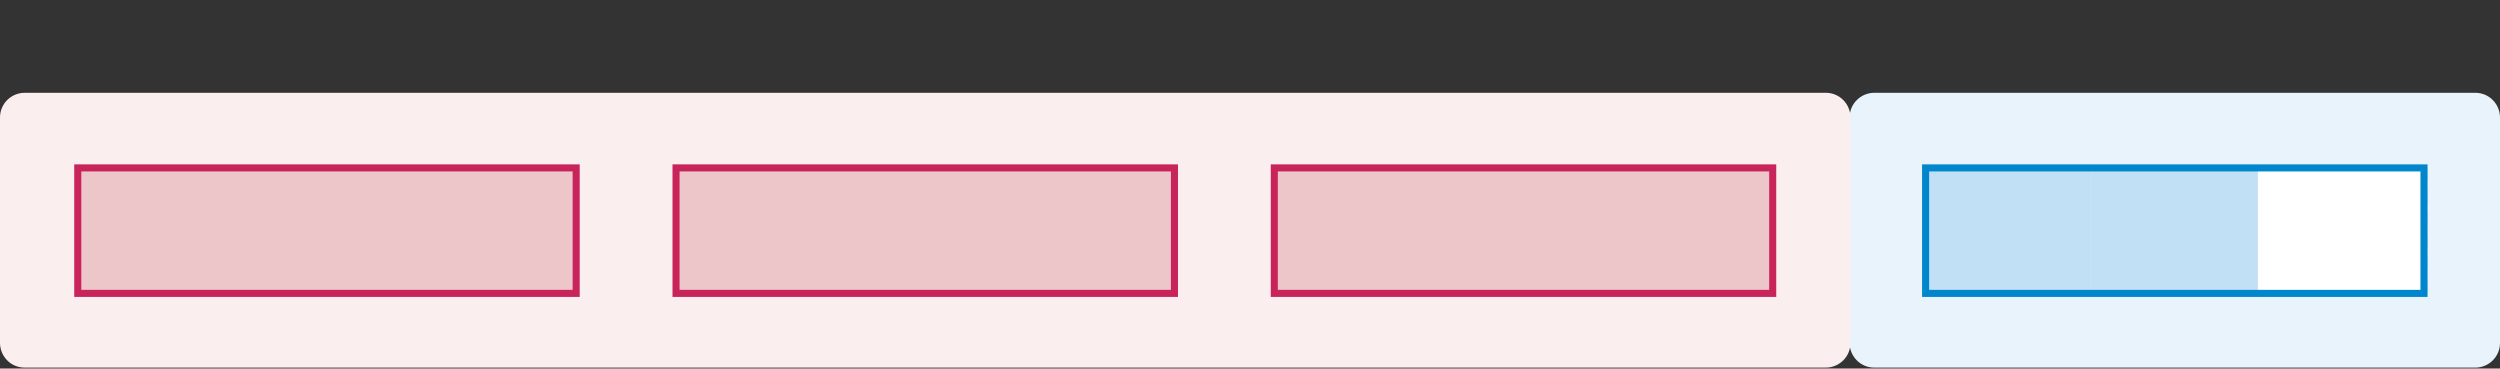 <?xml version="1.0" encoding="utf-8"?>
<!-- Generator: Adobe Illustrator 23.0.0, SVG Export Plug-In . SVG Version: 6.00 Build 0)  -->
<svg version="1.1" id="레이어_1" xmlns="http://www.w3.org/2000/svg" xmlns:xlink="http://www.w3.org/1999/xlink" x="0px"
	 y="0px" width="282.9px" height="41.7px" viewBox="0 0 282.9 41.7" style="enable-background:new 0 0 282.9 41.7;"
	 xml:space="preserve">
<rect x="0" y="0" width="282.9" height="41.7" fill="#333333" stroke="none"/>
<style type="text/css">
	.st0{clip-path:url(#SVGID_2_);fill:#E8F3FB;}
	.st1{clip-path:url(#SVGID_2_);fill:#FAEEEE;}
	.st2{clip-path:url(#SVGID_2_);}
	.st3{fill:#EDC6C9;}
	.st4{fill:none;stroke:#C8245B;stroke-width:0.8;}
	.st5{fill:#C1DFF5;}
	.st6{fill:#FFFFFF;}
	.st7{fill:none;stroke:#0086CD;stroke-width:0.8;}
	.st8{clip-path:url(#SVGID_2_);fill:none;stroke:#0086CD;stroke-width:0.5;stroke-dasharray:1.5,1;}
	.st9{display:none;}
	.st10{display:inline;fill:none;stroke:#F19EC2;stroke-width:4.000000e-03;}
	.st11{display:inline;fill:none;stroke:#E4007F;stroke-width:4.000000e-03;}
	.st12{display:inline;}
	.st13{fill:#E4007F;}
	.st14{display:inline;fill:none;stroke:#F19EC2;stroke-width:3.000000e-03;}
	.st15{display:inline;fill:none;stroke:#E4007F;stroke-width:3.000000e-03;}
	.st16{display:inline;fill:#E4007F;}
	.st17{display:inline;fill:none;stroke:#0086CD;stroke-width:0.5;stroke-dasharray:1.5,1;}
</style>
<g>
	<defs>
		<rect id="SVGID_1_" width="282.9" height="41.7"/>
	</defs>
	<clipPath id="SVGID_2_">
		<use xlink:href="#SVGID_1_"  style="overflow:visible;"/>
	</clipPath>
	<path class="st0" d="M280.1,10.5c1.6,0,2.8,1.3,2.8,2.8v25.5c0,1.6-1.3,2.8-2.8,2.8h-68c-1.6,0-2.8-1.3-2.8-2.8V13.3
		c0-1.6,1.3-2.8,2.8-2.8H280.1z"/>
	<path class="st1" d="M206.6,10.5c1.6,0,2.8,1.3,2.8,2.8v25.5c0,1.6-1.3,2.8-2.8,2.8H2.8c-1.6,0-2.8-1.3-2.8-2.8V13.3
		c0-1.6,1.3-2.8,2.8-2.8H206.6z"/>
	<g class="st2">
		<rect x="8.8" y="19" class="st3" width="56.4" height="14.2"/>
		<rect x="8.8" y="19" class="st4" width="56.4" height="14.2"/>
		<rect x="76.5" y="19" class="st3" width="56.4" height="14.2"/>
		<rect x="76.5" y="19" class="st4" width="56.4" height="14.2"/>
		<rect x="144.2" y="19" class="st3" width="56.4" height="14.2"/>
		<rect x="144.2" y="19" class="st4" width="56.4" height="14.2"/>
	</g>
	<g class="st2">
		<g>
			<rect x="217.9" y="19" class="st5" width="18.8" height="14.2"/>
		</g>
		<rect x="255.5" y="19" class="st6" width="18.8" height="14.2"/>
		<rect x="236.7" y="19" class="st5" width="18.8" height="14.2"/>
		<rect x="217.9" y="19" class="st7" width="56.4" height="14.2"/>
	</g>
	<path class="st8" d="M217.9,33.1V19 M274.4,19v14.2"/>
</g>
<g class="st9">
	<path class="st10" d="M73.2,35c0,0,0-3.5,0-9.6c0-1.5,0-3.2,0-5l0-2.9c0.4-0.7-1-0.6,1-1.9l1.6,0c4.2,0,9,0,14.2-0.1
		c20.8-0.1,48.4-0.2,75.6-0.3c0,0,7.4,0,18.7,0c2.8,0,5.9,0,9.1,0c1.6,0,3.3,0,5,0l2.6,0l1.3,0h0.7h0.1h0c-0.2-0.2,2,2,1.1,1.1v0.2
		v0.3c0,3.6,0,7.3,0,11.1l0,5.7l0,1.4l0,0.7v0.2V36c-2.1,2.1-0.6,0.6-1.1,1h0h-0.4l-2.9,0c-31.2,0-63.9,0-70.2-0.1
		c0,0-34.3,0-54.6-0.2"/>
	<path class="st11" d="M197,36.6c0,0-84.6-0.1-103.1-0.2 M199.3,37c0.6,0,1.4,0,2.5,0l0.8,0l0.4,0h0c0.5-0.5-1,1,1.1-1v0v-0.1v-0.1
		l0-0.2c0-0.6,0-1.3,0-2c0-2.9,0-6.5,0-10.5c0-2,0-4.1,0-6.4v-0.4v-0.1v0c-2.1-2.1-0.6-0.6-1.1-1.1H203h-0.2l-0.8,0h-1.7h-3.5
		c-4.7,0-9.5,0-14.3,0c-19.1,0-37.1,0-37.1,0c-14.3,0-36.9,0.1-55.9,0.2c-4.7,0-9.3,0.1-13.4,0.1l-1.5,0l-0.7,0
		c-1.5,1.7-0.4,0.9-0.8,1.5l0,2.8c0,1.8,0,3.5,0,5.1c0,6.2,0.1,10.1,0.1,10.1"/>
	<path class="st10" d="M203,18.3c0,0,0,6.1,0,15.3c1,3.5-2.4,1.8-4.9,2.2c-2.7,0-5.5,0-8.4,0c-5.9,0-12.1,0-18.5,0
		c-25.4-0.1-51.8-0.1-55.8-0.2"/>
	<g class="st12">
		<path class="st13" d="M74.8,30.3c0,0,0.4,1.6-0.2,1.5l-0.5,0.6L73.7,34l-0.4-0.5c0,0,0-1-0.1-7.8c0-1.7,0-3.8,0-6.2l0-1.9l0-1
			l0-0.3c1.3-1.3,0.5-0.4,0.9-0.6l0.5,0c1.5,0,3.1,0,4.8,0c6.9,0,15.8-0.1,27.3-0.1c0,0,18.4-0.2,43.3-0.2c0,0,11.3,0,28.4,0
			c4.3,0,8.9,0,13.8,0c2.5,0,5,0,7.6,0l2,0l1,0c0.6,0.4-0.5-1,1.4,1l0,0.5l0,4c0,2.7,0,5.4,0,8.2l0,4.2l0,2.1v0.5V36
			c-1.9,1.8-0.6,0.5-1,0.9l-0.3,0l-1.1,0c-5.7,0-11.5,0-17.4,0c-46.7-0.1-95.2-0.1-101.9-0.2c0,0,113,0.3,120.1,0.2
			c0,0-108-0.2-116.3-0.4c0,0,104.8,0.3,114.1,0c0,0-96.5-0.3-108.1-0.5c0,0,18.5,0.1,23.5,0.1l-8.6-0.1l13.9,0l8,0.1
			c0,0-21.7-0.2-23.3-0.3c0,0-9.9,0.1,29.3,0.1c0,0,23.2,0.1,63.7,0.1l3.9,0c1.1,0,0.3-2.2,0.6-3.3c0-2.7,0-5.4,0-8.2
			c-0.1-2.6,0.2-6.1-0.3-8.2c-2.9,0-5.9,0-9,0c-12.2,0-25.4,0.1-39.5,0.1c-14.1,0.1-29.1,0.2-44.9,0.3c-7.9,0.1-16,0.1-24.3,0.2
			L78.9,17l-3.2,0l-1.6,0c1-1.7,0.3,0.4,0.5,0.5C74.7,21.7,74.8,26,74.8,30.3"/>
		<path class="st13" d="M147.4,1.7c0,0-0.3-0.1,0.1-0.2l0.3-0.2l0.2-0.2l0.2,0c-0.6-0.1,1.8,0.6-0.8,6c0,0.1-1.4,1.8-3.9,3.5
			c0-0.5-1.1,1.9-3.8,0.1c-0.5-0.6-1.9-2.5-0.3-3.9c0.9-1.4,3.8-0.9,4.2,0.9c1.3,3.5-2.3,5.8-4.2,6.5c-2.1,0.9-3.8,1.1-4.2,1.1
			c0-0.1,3.4-0.3,6.4-2.5c1.5-1,2.6-3.1,2.1-4.7c-0.4-1.6-1.9-2.2-2.1-2.1c0-0.1,1.2,0.2,1.9,1.5c0.7,1.3,0.2,3.4-1.1,4.6
			c-2.7,2.4-6.3,2.8-6.7,2.9c0,0,3.2-0.4,5.9-2.3c3.6-2.1,1.5-6.9,0.3-6.4c0.1-0.6,3.3,2.7,0.6,5.4c-2.2,2.3-5.5,2.8-6.2,2.9
			c0,0,2.1-0.5,2.6-0.8l-1,0.3c0.5-0.1,1-0.4,1.5-0.6l0.9-0.4c0,0.1-2.3,1-2.6,0.9c-0.1-0.1-0.9,0.7,3.1-1.4c0,0,0.6-0.3,1.5-1.2
			c0.8-0.7,1.8-3.3-0.4-4.7c-1-0.5-2.8,0.6-2.5,1.9c0.3,1.4,1.8,2.7,3.3,1.5C145.1,8.4,148.8,5.5,147.4,1.7"/>
	</g>
	<path class="st14" d="M148.2,0.8c-0.1,0,0.9,1.7,0.2,4.3c-1.1,2.6-3.4,4.8-6.8,6.3c0.3,0.2-1.8,0-2.4-1.4C137.8,9,139,5.1,142,6
		c2.5,1.1,2.2,4.2,1.1,5.5c-1,1.4-2.2,1.9-2.5,2.1c0.1,0.2-3.9,1.8-6.3,1.9"/>
	<path class="st15" d="M142.2,6.4c0-0.4,2.7,2.5,0.4,5.1c-1.9,2.3-5.1,2.9-6.1,3.2 M142,6c-0.2-0.3-1.7-0.3-2.5,0.5
		c-1.3,0.6-1.1,3-0.2,3.8c0.5,1.4,3,1.4,3.5,0.8c0.8-0.4,1.2-0.8,1.2-0.8c1.3-1.1,3.7-2.6,4.5-5.2c0.7-2.4-0.3-4.3-0.2-4.3"/>
	<path class="st14" d="M139.6,7.5c0,0,0.5-0.6,1.5-0.8c1-0.1,2.2,1.3,1.9,2.7c-0.5,3-4.1,4-4.3,4.1"/>
	<path class="st16" d="M151.4,6.1c0,0,0.2,0-0.1,0.1L151,6.4l-0.2,0.1l-0.2,0.1c0,0-0.1-0.2-1-2.1c0,0-0.4-0.7-0.8-1.8
		c0,0-0.2-0.5-0.4-1.2c0.2-0.2-1.1-1.2,0.4-0.8l-1.4,0.8c-1.9,1.1-3.8,2.2-4.1,2.3c0,0,4.5-2.5,4.8-2.7c0,0-4.3,2.4-4.7,2.5
		c0,0,4.2-2.3,4.5-2.6c0,0-3.9,2.1-4.4,2.2c0,0,0.8-0.4,0.9-0.5L144,2.7l0.5-0.3l0.3-0.2c0,0-0.9,0.4-1,0.4c0,0-0.4,0.3,1.2-0.7
		c0,0,1-0.5,2.5-1.4c1-1.2,1.3,0.7,1.8,1.7C150,3.4,150.6,4.7,151.4,6.1"/>
	<path class="st14" d="M150.5,6.7c0,0-1.1-2.3-2-4.6c0,0-0.1-0.3-0.3-0.8l-0.3-0.8c1.8,0.6,0,0.5,0.2,0.7c-1.2,0.7-2.5,1.5-2.8,1.6
		c0,0-1.4,0.8-2.2,1.2"/>
	<path class="st15" d="M147.7,0.9c0,0-3.4,1.9-4.1,2.3 M148,1.1c0.1,0,0.3-0.2,0.7-0.4c-1.7-0.9-0.2,0.4-0.5,0.5
		c0.3,0.8,0.6,1.6,0.6,1.6c0.4,1.2,1.7,3.8,1.7,3.8"/>
	<path class="st14" d="M148.6,0c-0.2-0.2-4,2.1-4.4,2.2"/>
</g>
<g class="st9">
	<line class="st17" x1="236.7" y1="19" x2="236.7" y2="33.1"/>
	<line class="st17" x1="255.5" y1="19" x2="255.5" y2="33.1"/>
	<path class="st16" d="M237.7,33.8c0,0,0.4,0.4-0.2,0.4l-0.5,0.2l-0.4,0.4l-0.4-0.1c0,0-0.1-1-0.3-12.7c0,0-0.1-1.2-0.1-3.1
		c0-0.5,0-1,0-1.6l0-0.9c2-2,1.1-0.6,1.8-1c1.3,0,2.8,0,4.4,0c0,0,2.8,0,7.2,0c1.1,0,2.3,0,3.5,0l1.9,0c0.7,0.5-0.1-1.1,1.8,1.1l0,1
		c0,2.7,0,5.7,0,8.6c0,3,0,5.9,0,8.8l0,1.1c-1.6,2.1-1,0.6-1.7,1l-2,0c-1.3,0-2.6,0-3.8,0c-4.8,0-8.2-0.1-9.1-0.1
		c0,0,7.1,0.1,14.5,0.1c0.7-0.4,0.3,1,2-1l0-1.4l0-2.7c0-1.8,0-3.4,0-4.9c0-2.9,0-5.1,0-5.5c0,0-0.1,6.8-0.1,13.9l0,0.7
		c-1.5,1.5-0.8,0.4-1.3,0.7l-1.3,0l-2.6,0c-1.7,0-3.3,0-4.7-0.1c-2.9,0-5-0.1-5.5-0.1c0,0,6.6,0.1,13.5,0.1c0.6-0.3,0.4,0.6,1.8-0.6
		l0-1.3l0-2.5c0-1.7,0-3.3,0-4.7c0-2.8,0-4.9-0.1-5.5c0,0-0.1,6.1-0.2,12.6c0.8,2.3-2.6,1.7-3.6,1.7c-1.6,0-3.1-0.1-4.4-0.1
		c-2.7-0.1-4.8-0.1-5.5-0.2c0,0,4.7,0.1,5.9,0.1l-2.2-0.1l3.5,0l2,0.1c0,0-5.5-0.2-5.9-0.3c0,0-2.5,0.1,7.4,0.1c0,0,0.4,0,1.1,0
		c0.4,0,0.8,0,1.3,0c-0.2-0.2,0-1-0.1-1.6c0-2.7,0.1-6.8,0.1-11.9c0-1.3,0-2.6,0-4c0-0.6,0-1.6,0-2l-2.3,0c-3.1,0-6.4,0.1-10,0.2
		c-1.8,0-3.6,0.1-5.5,0.1c-0.9-0.5-0.2,3.2-0.3,4.6C237.4,25.2,237.6,29.4,237.7,33.8"/>
	<path class="st10" d="M236.1,35c0,0-0.1-3.5-0.2-8.8c0-2.6-0.1-5.7-0.1-8.9c0.5-0.7-1.2-0.1,1.2-1.9l1.2,0l2.5,0l5.1-0.1
		c0,0,1.9,0,4.7,0c0.7,0,1.5,0,2.3,0l1.3,0l0.7,0h0.3l0.2,0h0h0c-0.2-0.2,2,2,1,1v0v0.1c0,1.8,0,3.8,0,5.7c0,3.9,0,8,0,11.2
		c0,0.8,0,1.6,0,2.3l0,0.3V36l0,0v0v0c-2,2-0.5,0.5-1,1h-0.1l-0.5,0l-0.9,0c-1.1,0-1.9,0-2.3,0c0,0-8.7,0-13.8-0.2"/>
	<path class="st11" d="M256,22.8c0,0,0,5.3-0.1,11.3c-0.3,0.8,0.7,1.3-0.7,2.4l-2.2,0c-1.5,0-2.9,0-4.3,0c-2.7,0-4.9-0.1-6-0.1
		 M256.5,22.2c0-0.6,0-2.2,0-4.2l0-1.6v-0.1v0v0c-2.1-2.1-0.6-0.6-1.1-1.1h0h-0.1h-0.2h-0.4l-0.9,0h-3.6c-4.8,0-9.4,0-9.4,0
		c-0.9,0-1.9,0-3.1,0l-0.9,0l-0.1,0h-0.1h0c-2,2-0.6,0.6-1,1v0l0,0l0,0.2l0,0.4l0,1.8c0,2.5,0.1,5.1,0.1,7.5
		c0.1,4.8,0.2,8.7,0.2,8.7"/>
	<path class="st10" d="M255.3,16.7c0,0-0.1,6.2-0.1,12.6c0,1.6,0,3.2,0,4.8c0,0.5,0,2.2,0,1.6c-0.7,0-1.4,0-2.1,0
		c-2.6,0-4.5-0.1-5-0.1"/>
	<path class="st16" d="M258.4,1.7c0,0-0.3-0.1,0.1-0.2l0.3-0.2l0.2-0.2l0.2,0c-0.6-0.1,1.8,0.6-0.8,6c0,0.1-1.4,1.8-3.9,3.5
		c0-0.5-1.1,1.9-3.8,0.1c-0.5-0.6-1.9-2.5-0.3-3.9c0.9-1.4,3.8-0.9,4.2,0.9c1.3,3.5-2.3,5.8-4.2,6.5c-2.1,0.9-3.8,1.1-4.2,1.1
		c0-0.1,3.4-0.3,6.4-2.5c1.5-1,2.6-3.1,2.1-4.7c-0.4-1.6-1.9-2.2-2.1-2.1c0-0.1,1.2,0.2,1.9,1.5c0.7,1.3,0.2,3.4-1.1,4.6
		c-2.7,2.4-6.3,2.8-6.7,2.9c0,0,3.2-0.4,5.9-2.3c3.6-2.1,1.5-6.9,0.3-6.4c0.1-0.6,3.3,2.7,0.6,5.4c-2.2,2.3-5.5,2.8-6.2,2.9
		c0,0,2.1-0.5,2.6-0.8l-1,0.3c0.5-0.1,1-0.4,1.5-0.6l0.9-0.4c0,0.1-2.3,1-2.5,0.9c-0.1-0.1-0.9,0.7,3.1-1.4c0,0,0.6-0.3,1.5-1.2
		c0.8-0.7,1.8-3.3-0.4-4.7c-1-0.5-2.8,0.6-2.5,1.9c0.3,1.4,1.8,2.7,3.3,1.5C256.1,8.4,259.8,5.5,258.4,1.7"/>
	<path class="st14" d="M259.2,0.8c-0.1,0,0.9,1.7,0.2,4.3c-1.1,2.6-3.4,4.8-6.8,6.3c0.3,0.2-1.8,0-2.4-1.4C248.8,9,250,5.1,253,6
		c2.5,1.1,2.2,4.2,1.1,5.5c-1,1.4-2.2,1.9-2.5,2.1c0.1,0.2-3.9,1.8-6.3,1.9"/>
	<path class="st15" d="M253.2,6.4c0-0.4,2.7,2.5,0.4,5.1c-1.9,2.3-5.1,2.9-6.1,3.2 M253.1,6c-0.2-0.3-1.7-0.3-2.5,0.5
		c-1.3,0.6-1.1,3-0.2,3.8c0.5,1.4,3,1.4,3.5,0.8c0.8-0.4,1.2-0.8,1.2-0.8c1.3-1.1,3.7-2.6,4.5-5.2c0.7-2.4-0.3-4.3-0.2-4.3"/>
	<path class="st14" d="M250.6,7.5c0,0,0.5-0.6,1.5-0.8c1-0.1,2.2,1.3,1.9,2.7c-0.5,3-4.1,4-4.3,4.1"/>
	<path class="st16" d="M262.4,6.1c0,0,0.2,0-0.1,0.1L262,6.4l-0.2,0.1l-0.2,0.1c0,0-0.1-0.2-1-2.1c0,0-0.4-0.7-0.8-1.8
		c0,0-0.2-0.5-0.4-1.2c0.2-0.2-1.1-1.2,0.4-0.8l-1.4,0.8c-1.9,1.1-3.8,2.2-4.1,2.3c0,0,4.5-2.5,4.8-2.7c0,0-4.3,2.4-4.7,2.5
		c0,0,4.2-2.3,4.5-2.6c0,0-3.9,2.1-4.4,2.2c0,0,0.8-0.4,0.9-0.5L255,2.7l0.5-0.3l0.3-0.2c0,0-0.9,0.4-1,0.4c0,0-0.4,0.3,1.2-0.7
		c0,0,1-0.5,2.5-1.4c1-1.2,1.3,0.7,1.8,1.7C261,3.4,261.6,4.7,262.4,6.1"/>
	<path class="st14" d="M261.5,6.7c0,0-1.1-2.3-2-4.6c0,0-0.1-0.3-0.3-0.8l-0.3-0.8c1.8,0.6,0,0.5,0.2,0.7c-1.2,0.7-2.5,1.5-2.8,1.6
		c0,0-1.4,0.8-2.2,1.2"/>
	<path class="st15" d="M258.7,0.9c0,0-3.4,1.9-4.1,2.3 M259,1.1c0.1,0,0.3-0.2,0.7-0.4c-1.7-0.9-0.2,0.4-0.5,0.5
		c0.3,0.8,0.6,1.6,0.6,1.6c0.4,1.2,1.7,3.8,1.7,3.8"/>
	<path class="st14" d="M259.6,0c-0.2-0.2-4,2.1-4.4,2.2"/>
</g>
</svg>
